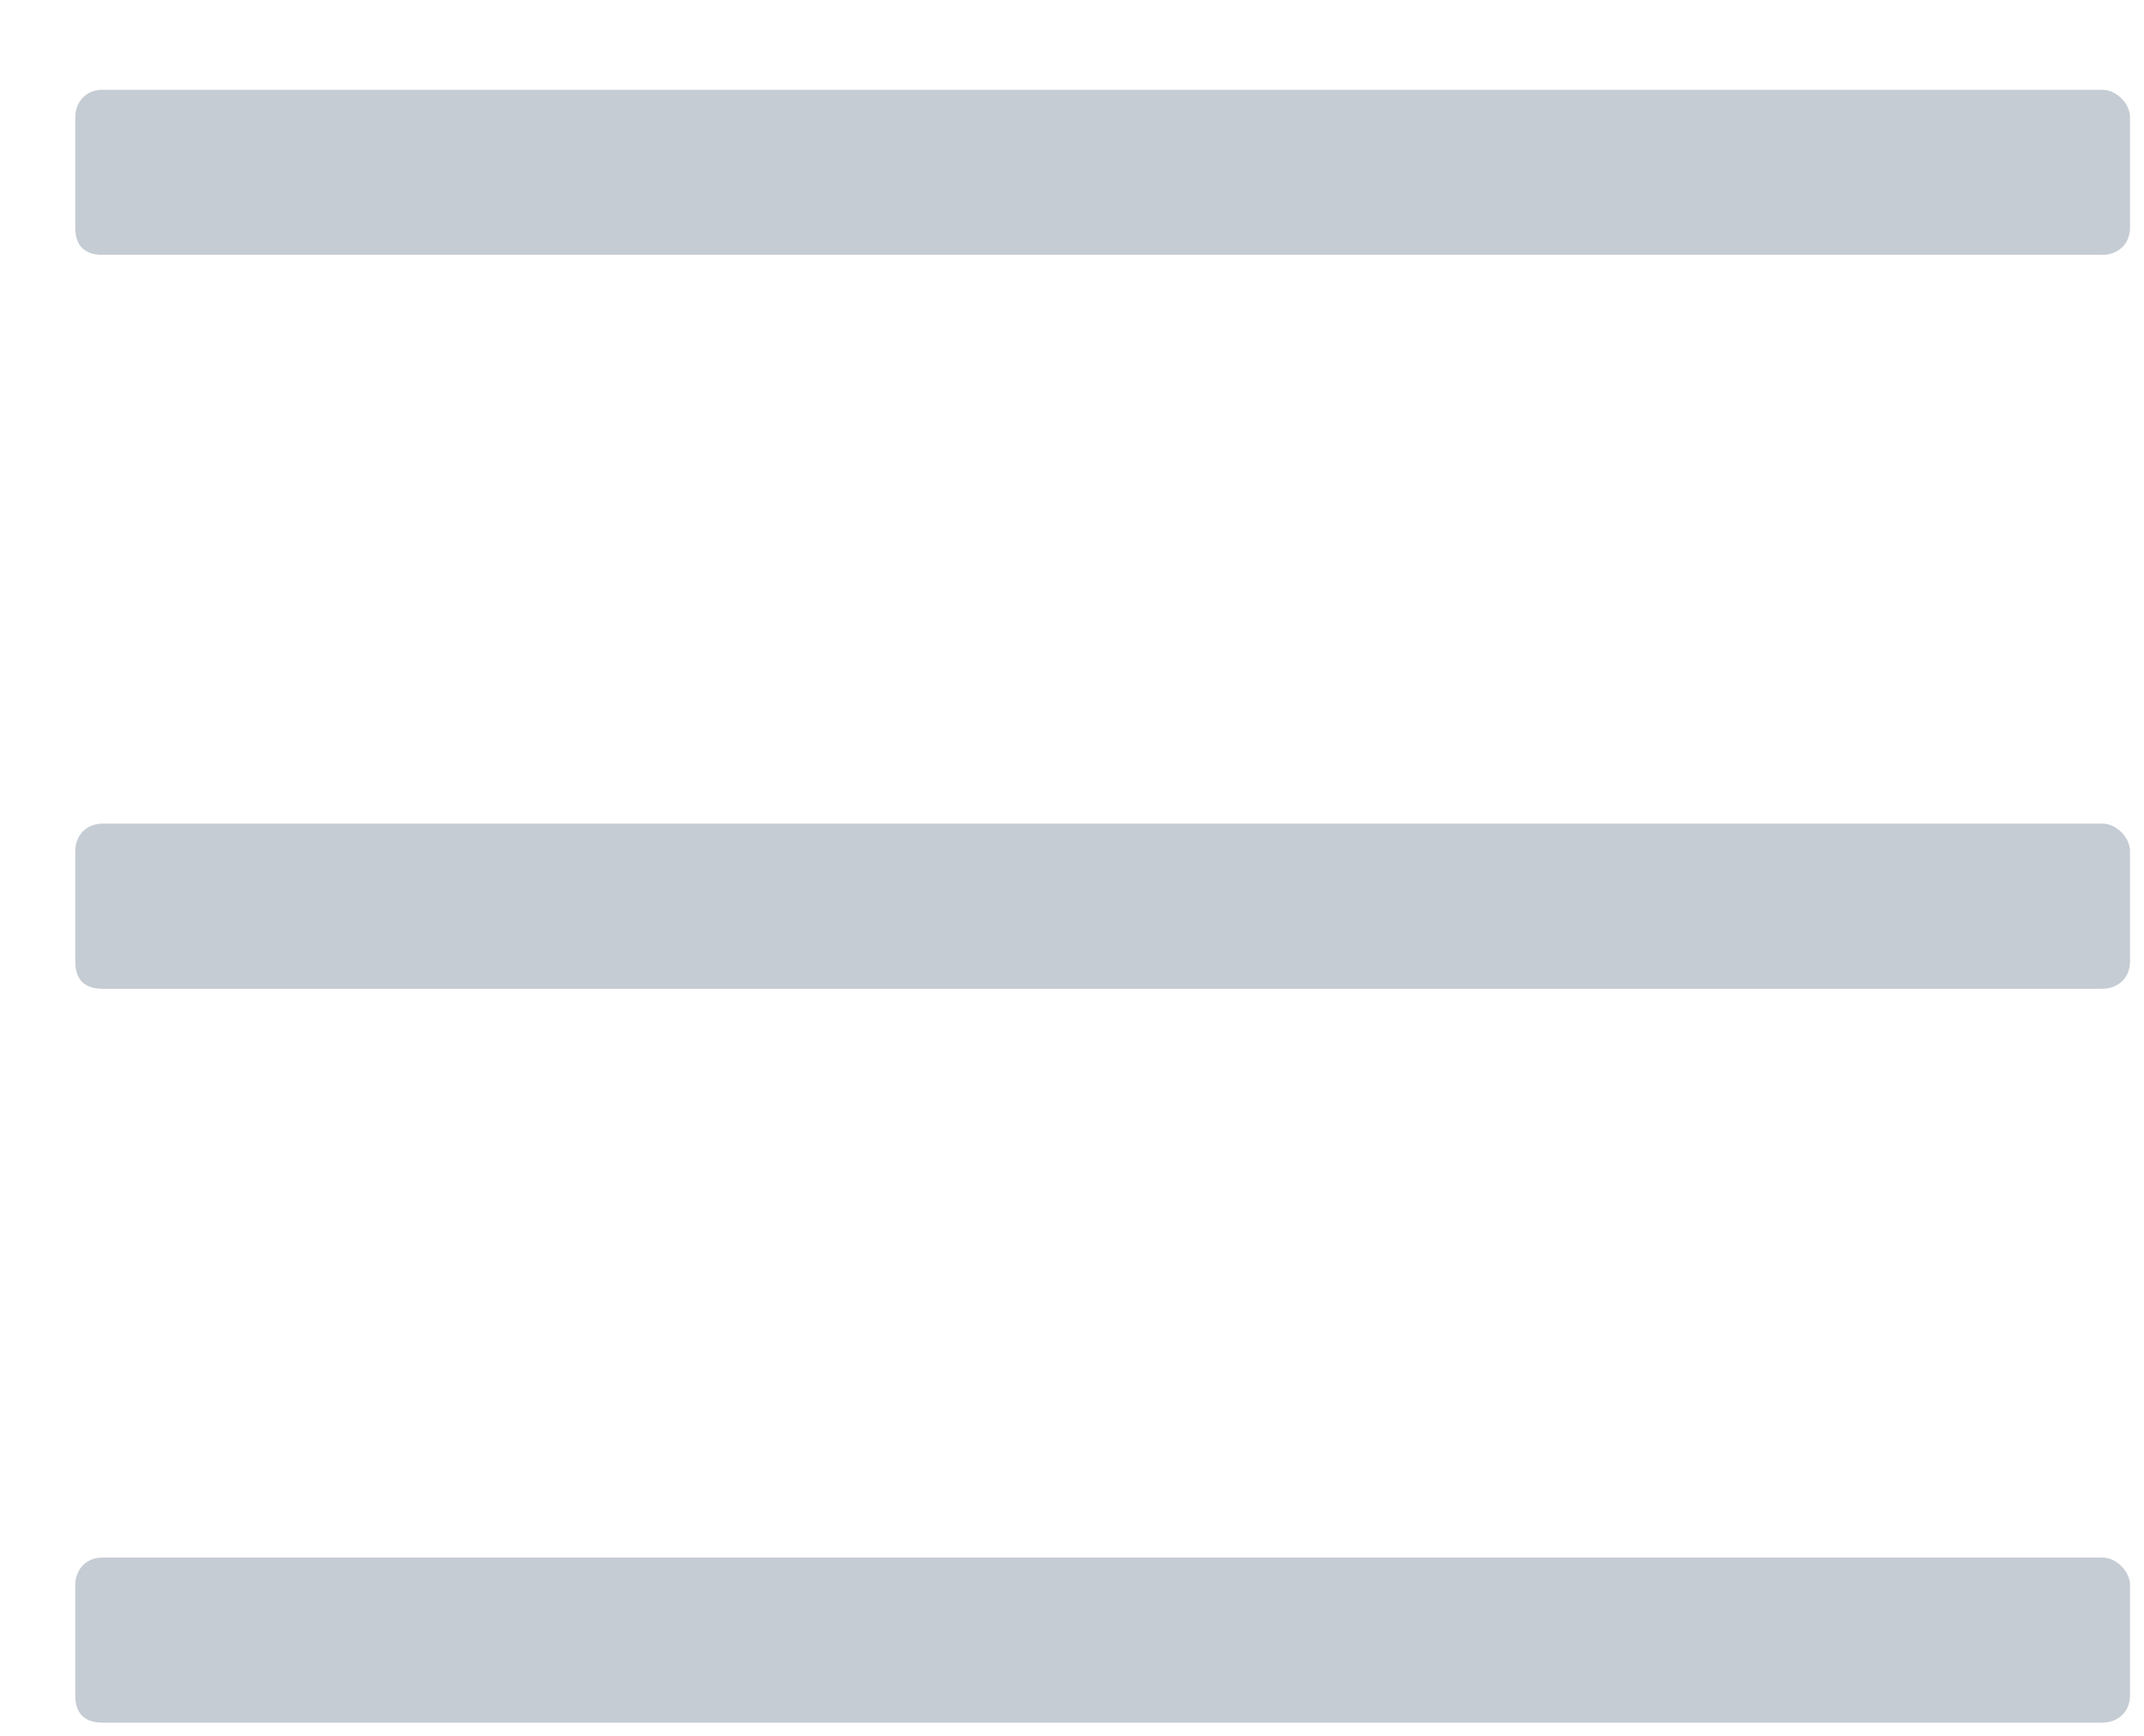 <svg width="21" height="17" viewBox="0 0 21 17" fill="none" xmlns="http://www.w3.org/2000/svg">
<path d="M20.593 2.496H1.007C0.827 2.496 0.737 2.406 0.737 2.227V1.148C0.737 1.014 0.827 0.879 1.007 0.879H20.593C20.728 0.879 20.863 1.014 20.863 1.148V2.227C20.863 2.406 20.728 2.496 20.593 2.496ZM20.593 9.684H1.007C0.827 9.684 0.737 9.594 0.737 9.414V8.336C0.737 8.201 0.827 8.066 1.007 8.066H20.593C20.728 8.066 20.863 8.201 20.863 8.336V9.414C20.863 9.594 20.728 9.684 20.593 9.684ZM20.593 16.871H1.007C0.827 16.871 0.737 16.781 0.737 16.602V15.523C0.737 15.389 0.827 15.254 1.007 15.254H20.593C20.728 15.254 20.863 15.389 20.863 15.523V16.602C20.863 16.781 20.728 16.871 20.593 16.871Z" fill="#C5CCD3"/>
</svg>
